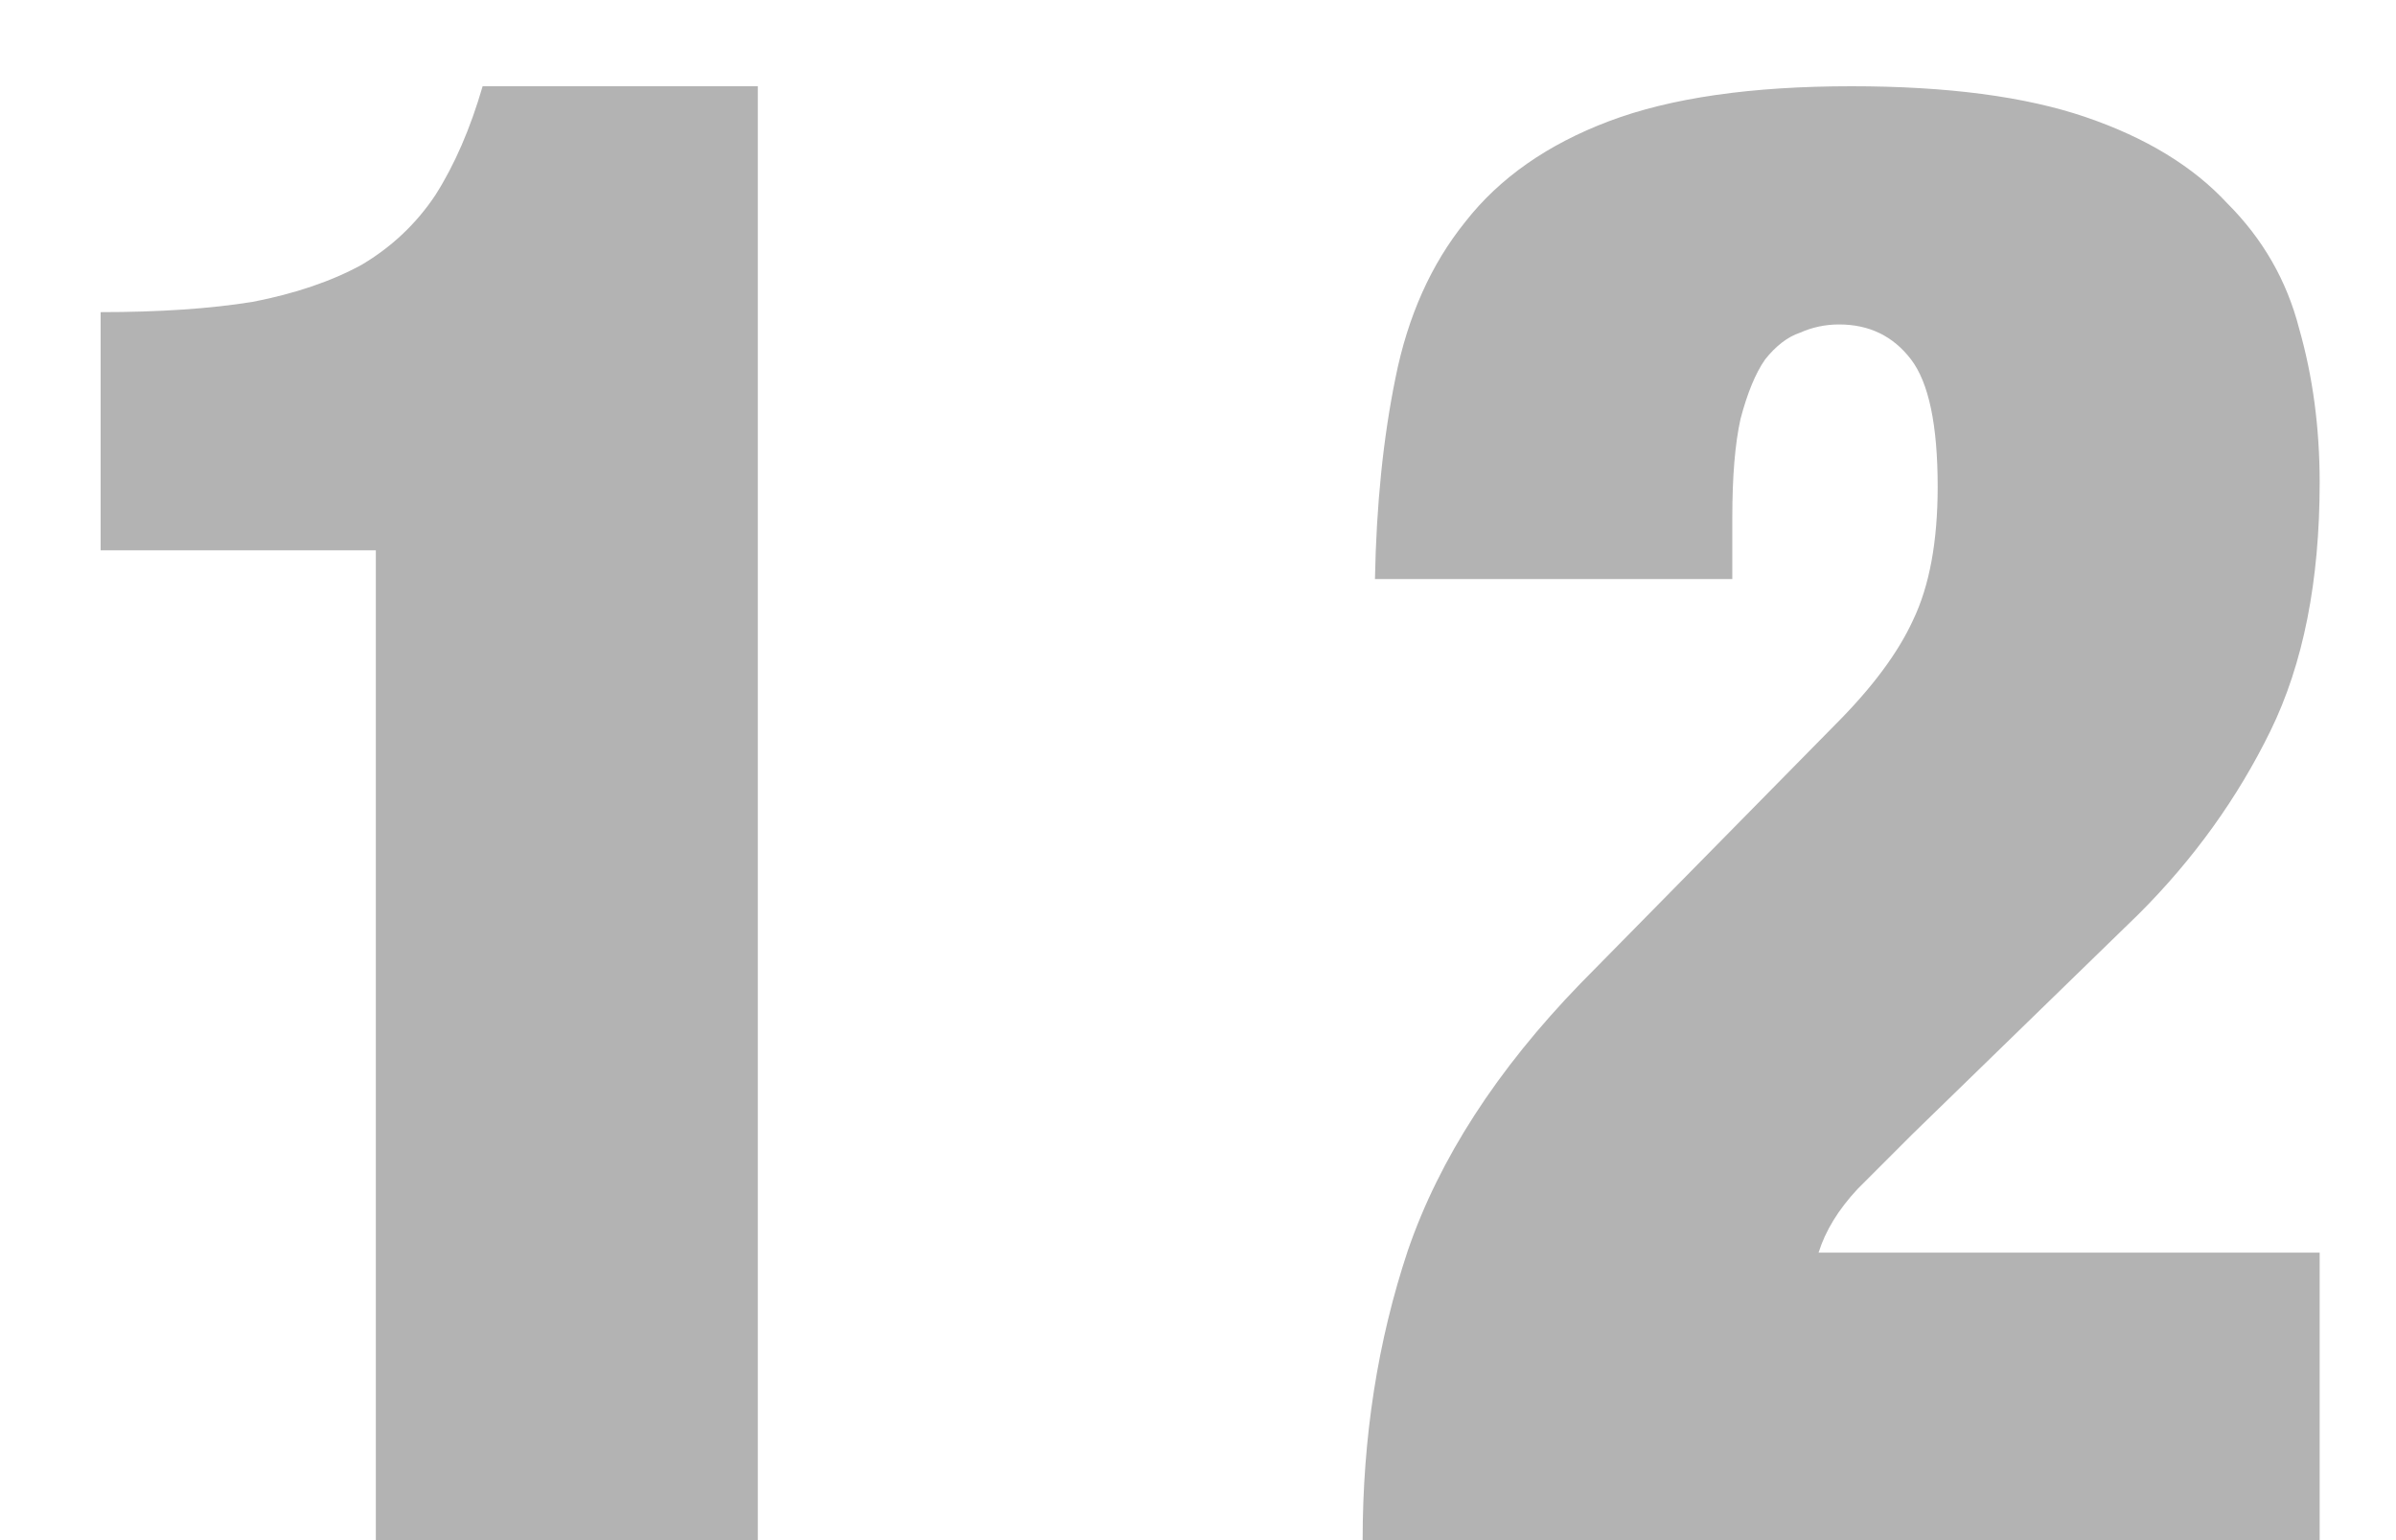 <svg width="14" height="9" viewBox="0 0 14 9" fill="none" xmlns="http://www.w3.org/2000/svg">
<path d="M2.196 9H4.428V0.504H2.82C2.748 0.752 2.656 0.964 2.544 1.14C2.432 1.308 2.288 1.444 2.112 1.548C1.936 1.644 1.724 1.716 1.476 1.764C1.228 1.804 0.932 1.824 0.588 1.824V3.216H2.196V9ZM8.034 3.384H10.122V3.024C10.122 2.784 10.138 2.592 10.17 2.448C10.21 2.296 10.258 2.18 10.314 2.1C10.378 2.02 10.446 1.968 10.518 1.944C10.59 1.912 10.666 1.896 10.746 1.896C10.922 1.896 11.062 1.964 11.166 2.1C11.27 2.236 11.322 2.484 11.322 2.844C11.322 3.164 11.274 3.424 11.178 3.624C11.09 3.816 10.938 4.02 10.722 4.236L9.234 5.748C8.746 6.252 8.41 6.772 8.226 7.308C8.05 7.836 7.962 8.4 7.962 9H13.554V7.32H10.626C10.666 7.192 10.742 7.068 10.854 6.948C10.974 6.828 11.082 6.72 11.178 6.624L12.498 5.34C12.818 5.02 13.074 4.664 13.266 4.272C13.458 3.88 13.554 3.396 13.554 2.82C13.554 2.5 13.514 2.2 13.434 1.92C13.362 1.64 13.222 1.396 13.014 1.188C12.814 0.972 12.538 0.804 12.186 0.684C11.834 0.564 11.378 0.504 10.818 0.504C10.234 0.504 9.762 0.572 9.402 0.708C9.042 0.844 8.762 1.04 8.562 1.296C8.362 1.544 8.226 1.848 8.154 2.208C8.082 2.56 8.042 2.952 8.034 3.384Z" fill="#B3B3B3"/>
</svg>

